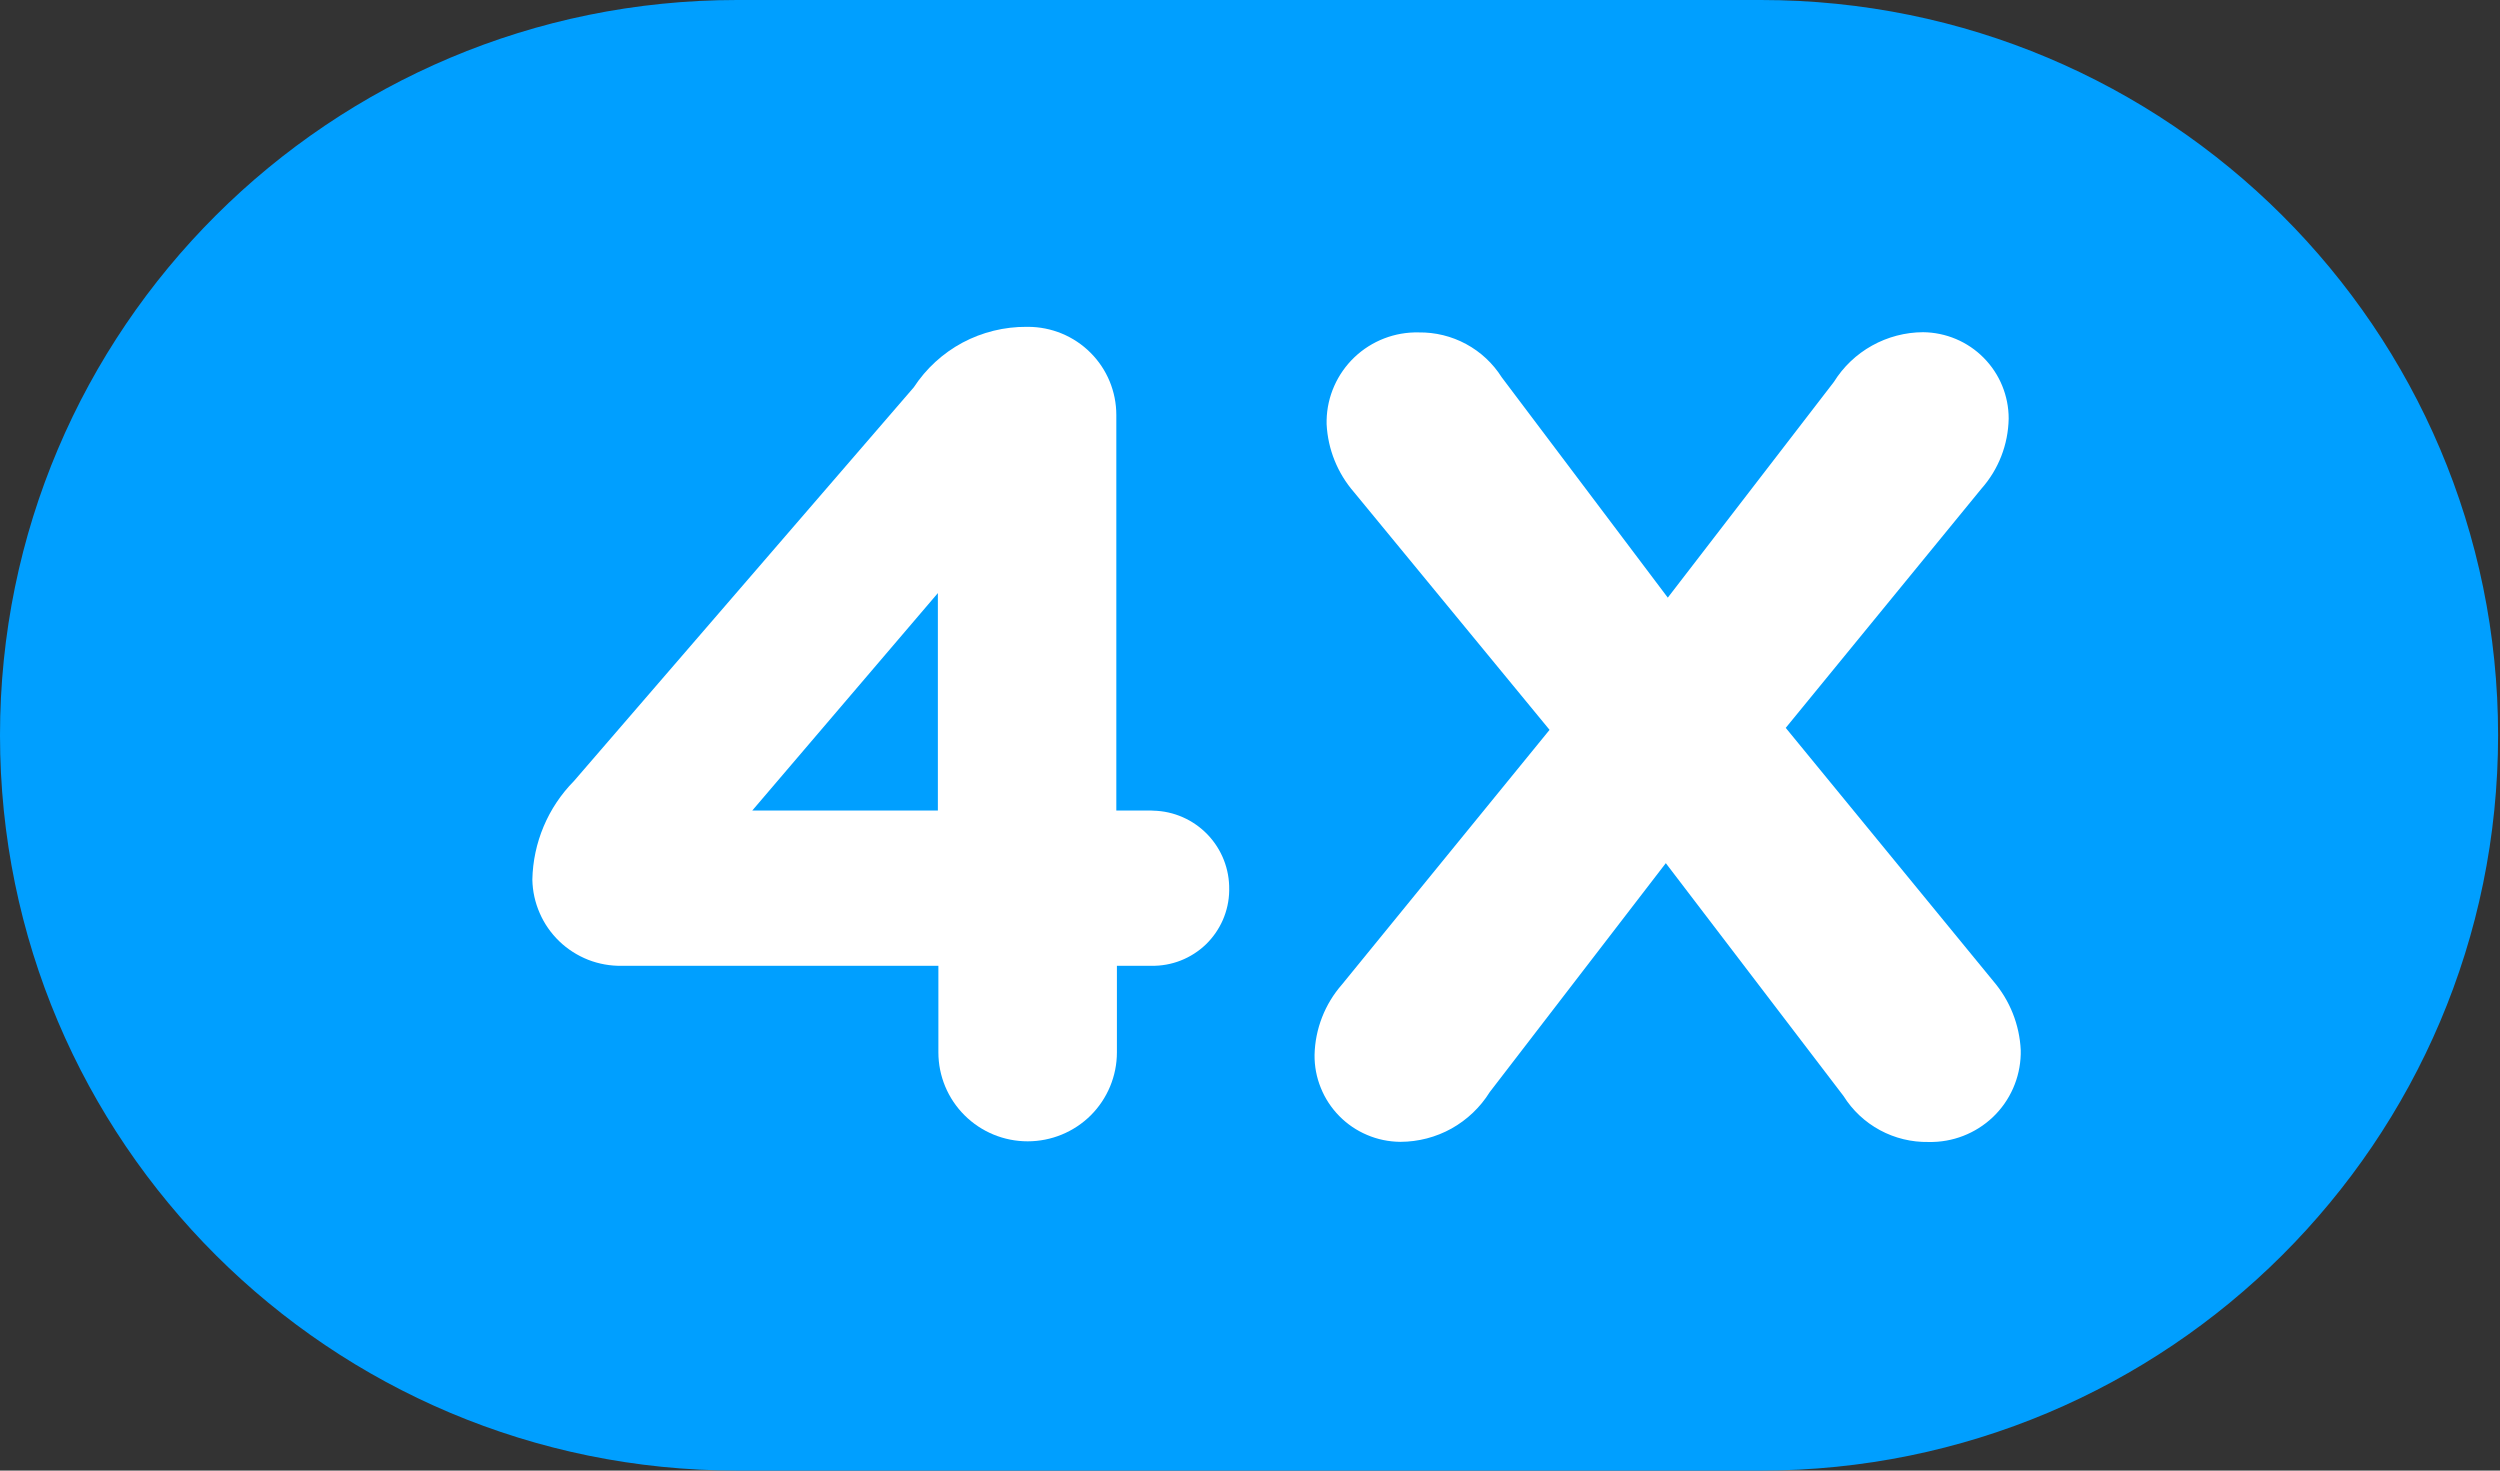 <svg width="34" height="20" viewBox="0 0 34 20" fill="none" xmlns="http://www.w3.org/2000/svg">
<rect x="0" y="0" width="34" height="20" fill="#333333" stroke="none"/>
<path d="M23.949 0H10.025C4.488 0 0 4.477 0 10C0 15.523 4.488 20 10.025 20H23.949C29.485 20 33.974 15.523 33.974 10C33.974 4.477 29.485 0 23.949 0Z" fill="#009FFF"/>
<path d="M15.651 11.023H15.182V5.644C15.182 5.326 15.056 5.021 14.83 4.796C14.605 4.571 14.299 4.445 13.98 4.445H13.963C13.659 4.443 13.358 4.517 13.09 4.66C12.822 4.804 12.594 5.013 12.428 5.267L7.805 10.623C7.452 10.981 7.25 11.461 7.24 11.963C7.243 12.12 7.277 12.275 7.34 12.418C7.402 12.562 7.493 12.692 7.606 12.801C7.719 12.91 7.853 12.995 7.999 13.053C8.145 13.11 8.302 13.138 8.459 13.135H12.762V14.312C12.762 14.633 12.89 14.941 13.118 15.168C13.346 15.395 13.654 15.522 13.976 15.522C14.298 15.522 14.607 15.395 14.835 15.168C15.062 14.941 15.19 14.633 15.19 14.312V13.135H15.659C15.795 13.137 15.931 13.113 16.058 13.063C16.185 13.013 16.301 12.939 16.4 12.844C16.498 12.749 16.576 12.636 16.631 12.511C16.685 12.386 16.715 12.252 16.717 12.115V12.1C16.722 11.821 16.616 11.551 16.423 11.35C16.229 11.148 15.963 11.031 15.684 11.025L15.651 11.023ZM12.755 8.066V11.023H10.231L12.755 8.066Z" fill="white"/>
<path d="M27.109 13.343L24.286 9.899L26.945 6.649C27.18 6.385 27.312 6.046 27.318 5.692C27.318 5.383 27.196 5.086 26.978 4.866C26.761 4.646 26.464 4.521 26.154 4.518C25.911 4.519 25.672 4.582 25.46 4.7C25.248 4.818 25.069 4.988 24.941 5.194L22.682 8.128L20.424 5.132C20.304 4.942 20.137 4.786 19.939 4.679C19.741 4.572 19.52 4.518 19.295 4.521C18.97 4.513 18.656 4.635 18.421 4.858C18.186 5.082 18.049 5.39 18.042 5.714C18.042 5.733 18.042 5.752 18.042 5.769C18.059 6.11 18.19 6.435 18.414 6.693L21.074 9.926L18.251 13.389C18.018 13.655 17.886 13.993 17.878 14.346C17.876 14.5 17.905 14.653 17.963 14.795C18.02 14.938 18.106 15.068 18.214 15.178C18.322 15.288 18.45 15.375 18.592 15.435C18.734 15.496 18.887 15.527 19.041 15.529H19.047C19.29 15.528 19.529 15.466 19.741 15.348C19.953 15.229 20.132 15.059 20.26 14.853L22.655 11.739L25.072 14.906C25.194 15.101 25.365 15.261 25.567 15.37C25.77 15.48 25.998 15.535 26.229 15.531C26.554 15.538 26.868 15.416 27.103 15.193C27.338 14.969 27.474 14.661 27.482 14.337C27.482 14.318 27.482 14.3 27.482 14.282C27.466 13.936 27.334 13.606 27.109 13.343Z" fill="white"/>
</svg>
